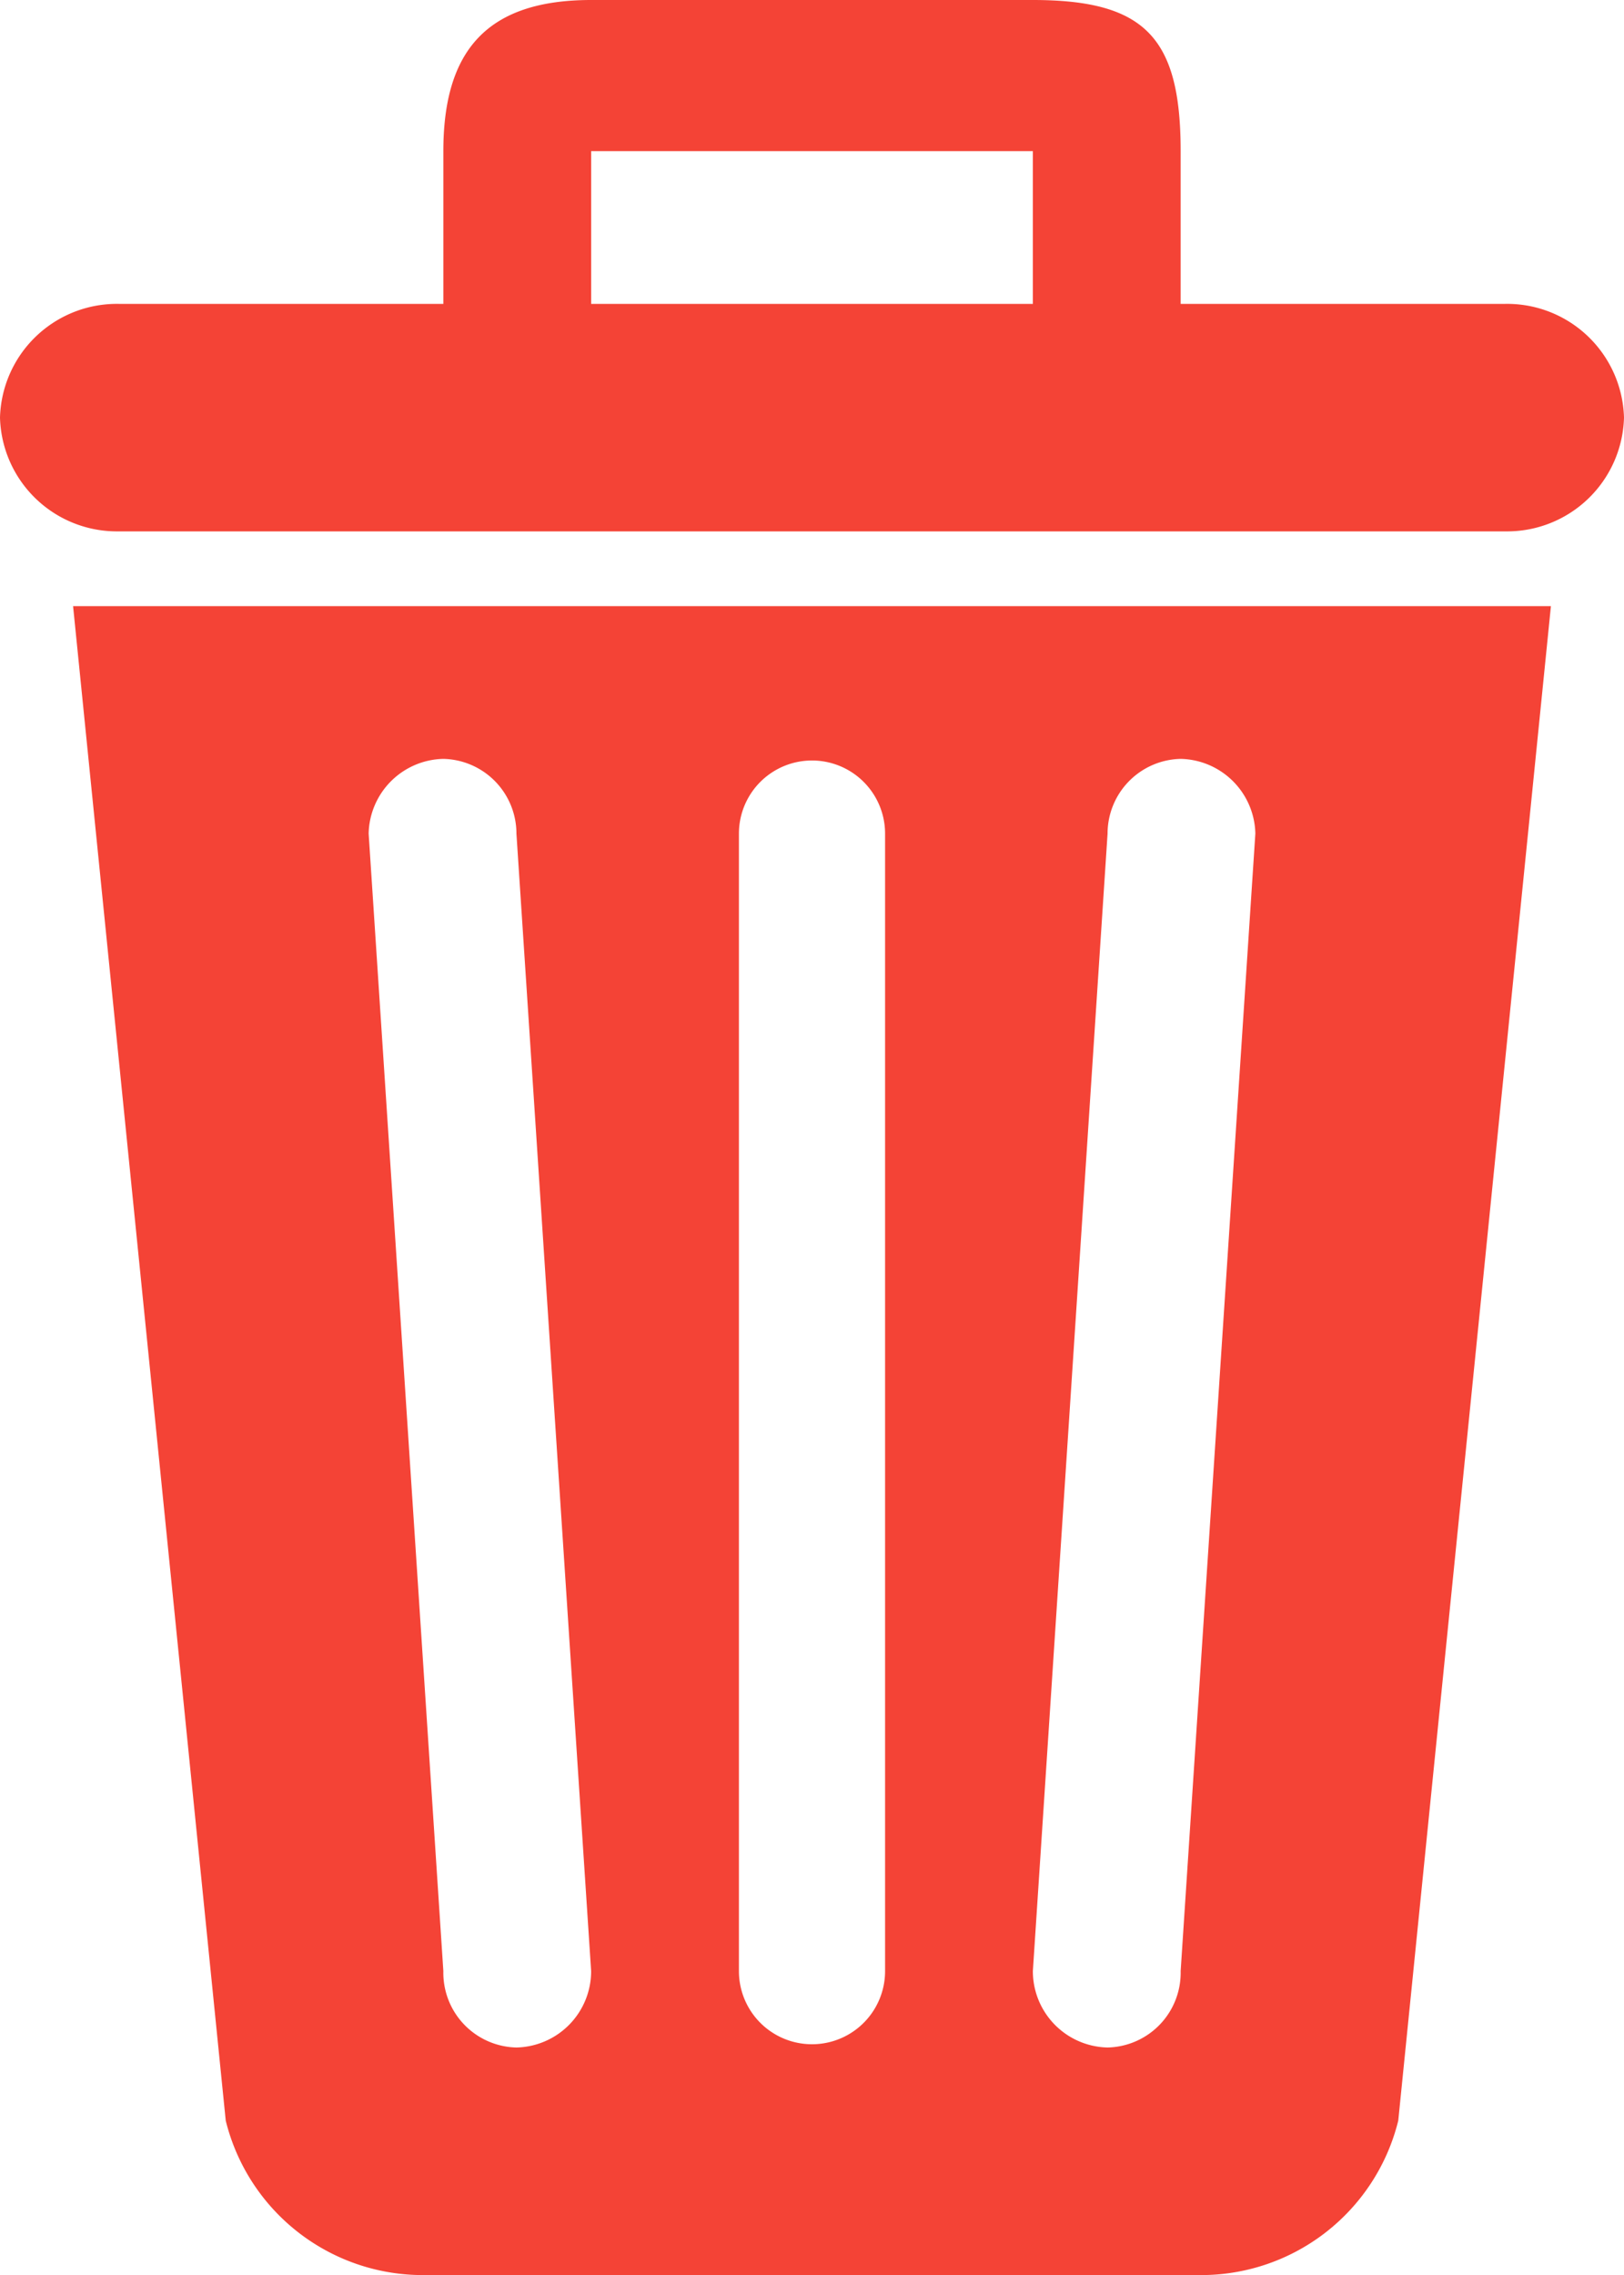 <svg xmlns="http://www.w3.org/2000/svg" viewBox="0 0 10 14"><defs><style>.cls-1{fill:#f44336;}</style></defs><title>waste-bin</title><g id="Laag_1" data-name="Laag 1"><path class="cls-1" d="M.45,3.73l.94,9.32A1.25,1.25,0,0,0,2.64,14H7.36a1.25,1.25,0,0,0,1.25-.95l.94-9.32ZM3.18,12.6a.46.46,0,0,1-.45-.47l-.46-7a.47.47,0,0,1,.46-.46.46.46,0,0,1,.45.46l.46,7A.47.47,0,0,1,3.18,12.6Zm2.27-.47a.45.45,0,1,1-.9,0v-7a.45.45,0,1,1,.9,0Zm1.82,0a.46.46,0,0,1-.45.47.47.47,0,0,1-.46-.47l.46-7a.46.46,0,0,1,.45-.46.47.47,0,0,1,.46.46Z"/></g><g id="lid"><path class="cls-1" d="M9.27,1.87h-2V.93c0-.7-.22-.93-.91-.93H3.64C3,0,2.73.31,2.73.93v.94h-2a.72.72,0,0,0-.73.7.72.72,0,0,0,.73.7H9.27a.72.72,0,0,0,.73-.7A.72.72,0,0,0,9.27,1.87Zm-2.91,0H3.64V.93H6.36Z"/></g></svg>
